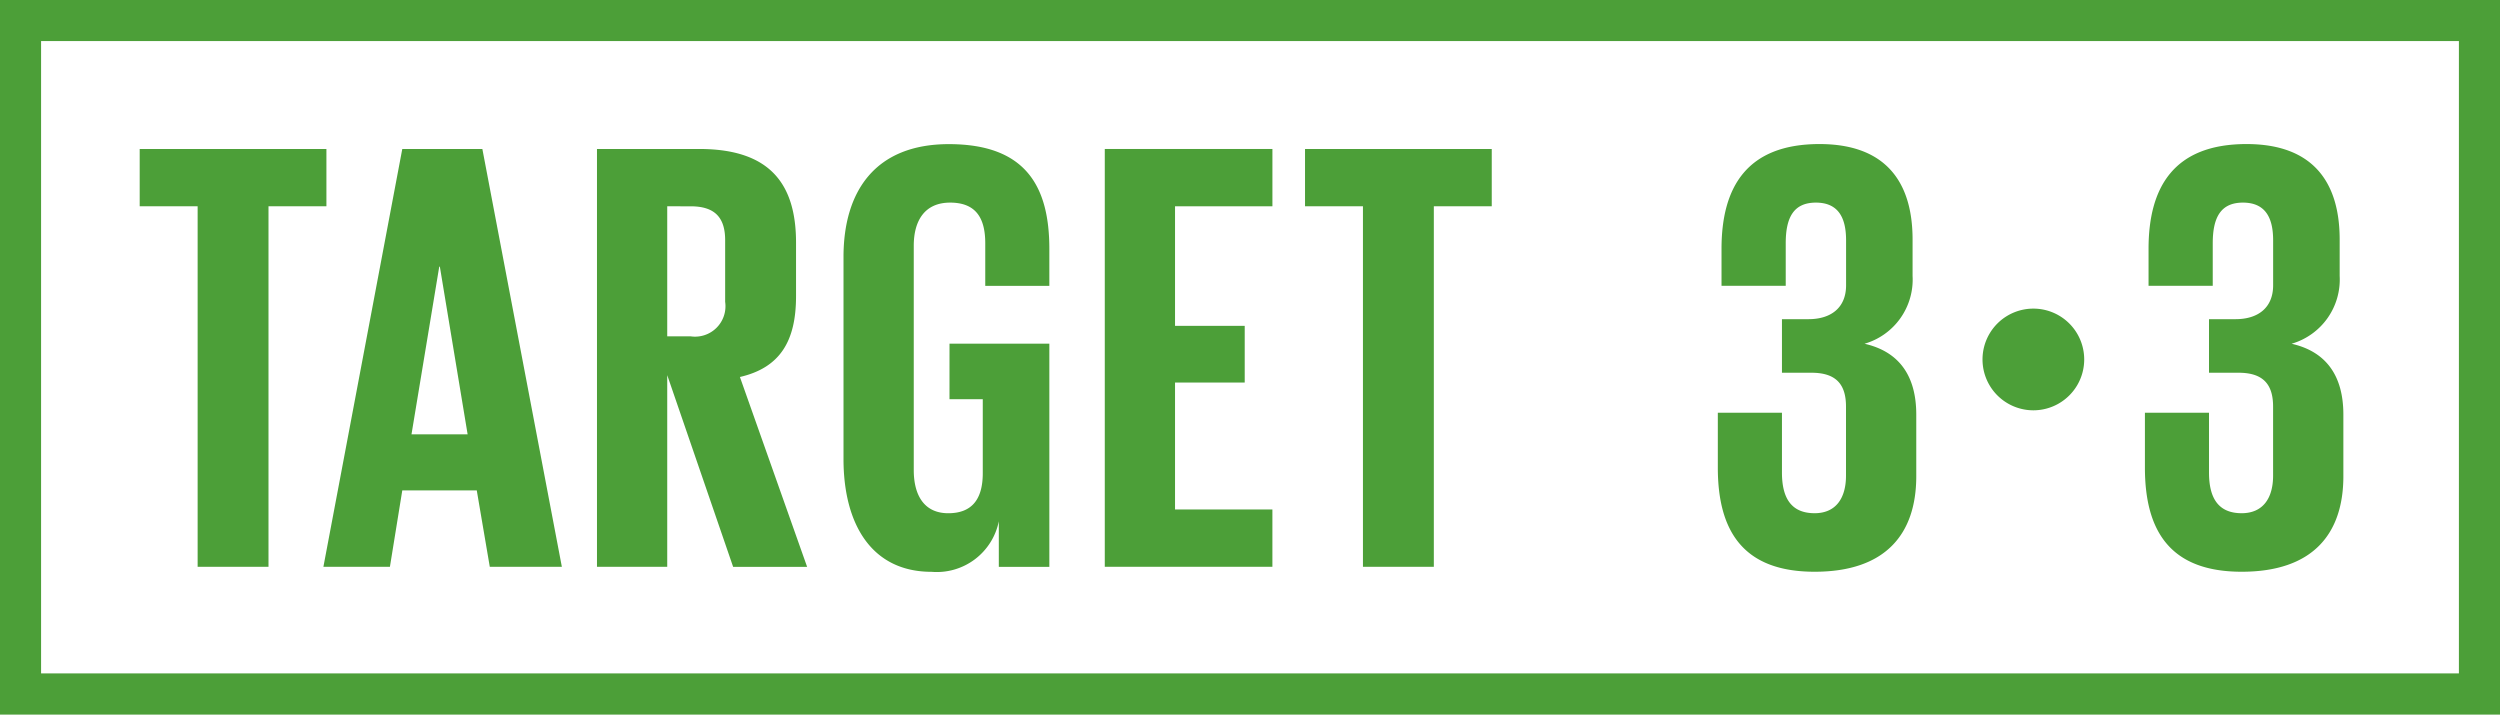 <svg xmlns="http://www.w3.org/2000/svg" width="122.45" height="35" viewBox="0 0 122.45 35">
  <g id="target3-3" transform="translate(-37.317 -3.317)">
    <g id="Group_2227" data-name="Group 2227" transform="translate(37.317 3.317)">
      <path id="Path_13719" data-name="Path 13719" d="M159.767,38.317H37.317v-35h122.45ZM39.329,36.3H157.754V5.329H39.329Z" transform="translate(-37.317 -3.317)" fill="#4c9f38"/>
    </g>
    <g id="Group_2228" data-name="Group 2228" transform="translate(44.159 10.373)">
      <path id="Path_13720" data-name="Path 13720" d="M40.717,6.943h9.146V9.75H47.026V27.409H43.555V9.75H40.717Z" transform="translate(-40.717 -6.702)" fill="#4c9f38"/>
      <path id="Path_13721" data-name="Path 13721" d="M45.188,27.409,49.052,6.943h3.922l3.894,20.466h-3.53L52.7,23.666H49.052l-.606,3.743Zm4.315-6.49h2.749l-1.36-8.211h-.03Z" transform="translate(-36.19 -6.702)" fill="#4c9f38"/>
      <path id="Path_13722" data-name="Path 13722" d="M55.288,18.021v9.388H51.847V6.943h5.011c3.471,0,4.739,1.721,4.739,4.588v2.626c0,2.2-.785,3.5-2.749,3.954l3.292,9.3H58.516Zm0-8.271V16.12h1.147a1.49,1.49,0,0,0,1.69-1.69V11.411c0-1.117-.513-1.66-1.69-1.66Z" transform="translate(-29.449 -6.702)" fill="#4c9f38"/>
      <path id="Path_13723" data-name="Path 13723" d="M63.039,16.6h4.89V27.531H65.454V25.3a3.1,3.1,0,0,1-3.292,2.475c-2.956,0-4.315-2.355-4.315-5.524v-9.9c0-3.2,1.539-5.524,5.16-5.524,3.805,0,4.922,2.113,4.922,5.132v1.811H64.79V11.683c0-1.268-.483-1.992-1.721-1.992s-1.781.875-1.781,2.113V22.792c0,1.238.513,2.113,1.69,2.113,1.115,0,1.69-.634,1.69-1.962V19.32h-1.63Z" transform="translate(-23.374 -6.823)" fill="#4c9f38"/>
      <path id="Path_13724" data-name="Path 13724" d="M64.206,6.943h8.211V9.75H67.647v5.856H71.06v2.777H67.647V24.6h4.769v2.807H64.206Z" transform="translate(-16.936 -6.702)" fill="#4c9f38"/>
      <path id="Path_13725" data-name="Path 13725" d="M69.08,6.943h9.146V9.75H75.389V27.409H71.917V9.75H69.08Z" transform="translate(-12.002 -6.702)" fill="#4c9f38"/>
    </g>
    <g id="Group_2229" data-name="Group 2229" transform="translate(121.456 10.373)">
      <path id="Path_13726" data-name="Path 13726" d="M88.666,11.5v1.781a3.273,3.273,0,0,1-2.353,3.323c1.719.39,2.534,1.6,2.534,3.469v3.019c0,2.838-1.509,4.679-4.979,4.679-3.5,0-4.741-1.992-4.741-5.1V19.984h3.141v2.928c0,1.207.423,1.992,1.6,1.992,1.055,0,1.537-.755,1.537-1.839V19.682c0-1.087-.483-1.658-1.69-1.658H82.268V15.4h1.3c1.117,0,1.841-.574,1.841-1.658V11.532c0-1.117-.392-1.841-1.479-1.841s-1.477.724-1.477,1.992v2.083H79.308V11.955c0-3.019,1.238-5.132,4.8-5.132C87.277,6.823,88.666,8.6,88.666,11.5Z" transform="translate(-79.127 -6.823)" fill="#4c9f38"/>
      <path id="Path_13727" data-name="Path 13727" d="M88.067,10.828a2.49,2.49,0,0,1,0,4.981,2.49,2.49,0,1,1,0-4.981Z" transform="translate(-72.612 -2.768)" fill="#4c9f38"/>
      <path id="Path_13728" data-name="Path 13728" d="M99.061,11.5v1.781a3.275,3.275,0,0,1-2.355,3.323c1.721.39,2.536,1.6,2.536,3.469v3.019c0,2.838-1.509,4.679-4.981,4.679-3.5,0-4.739-1.992-4.739-5.1V19.984h3.139v2.928c0,1.207.423,1.992,1.6,1.992,1.057,0,1.539-.755,1.539-1.839V19.682c0-1.087-.483-1.658-1.69-1.658H92.661V15.4h1.3c1.117,0,1.841-.574,1.841-1.658V11.532c0-1.117-.392-1.841-1.479-1.841s-1.479.724-1.479,1.992v2.083H89.7V11.955c0-3.019,1.238-5.132,4.8-5.132C97.672,6.823,99.061,8.6,99.061,11.5Z" transform="translate(-68.603 -6.823)" fill="#4c9f38"/>
    </g>
  </g>
</svg>
